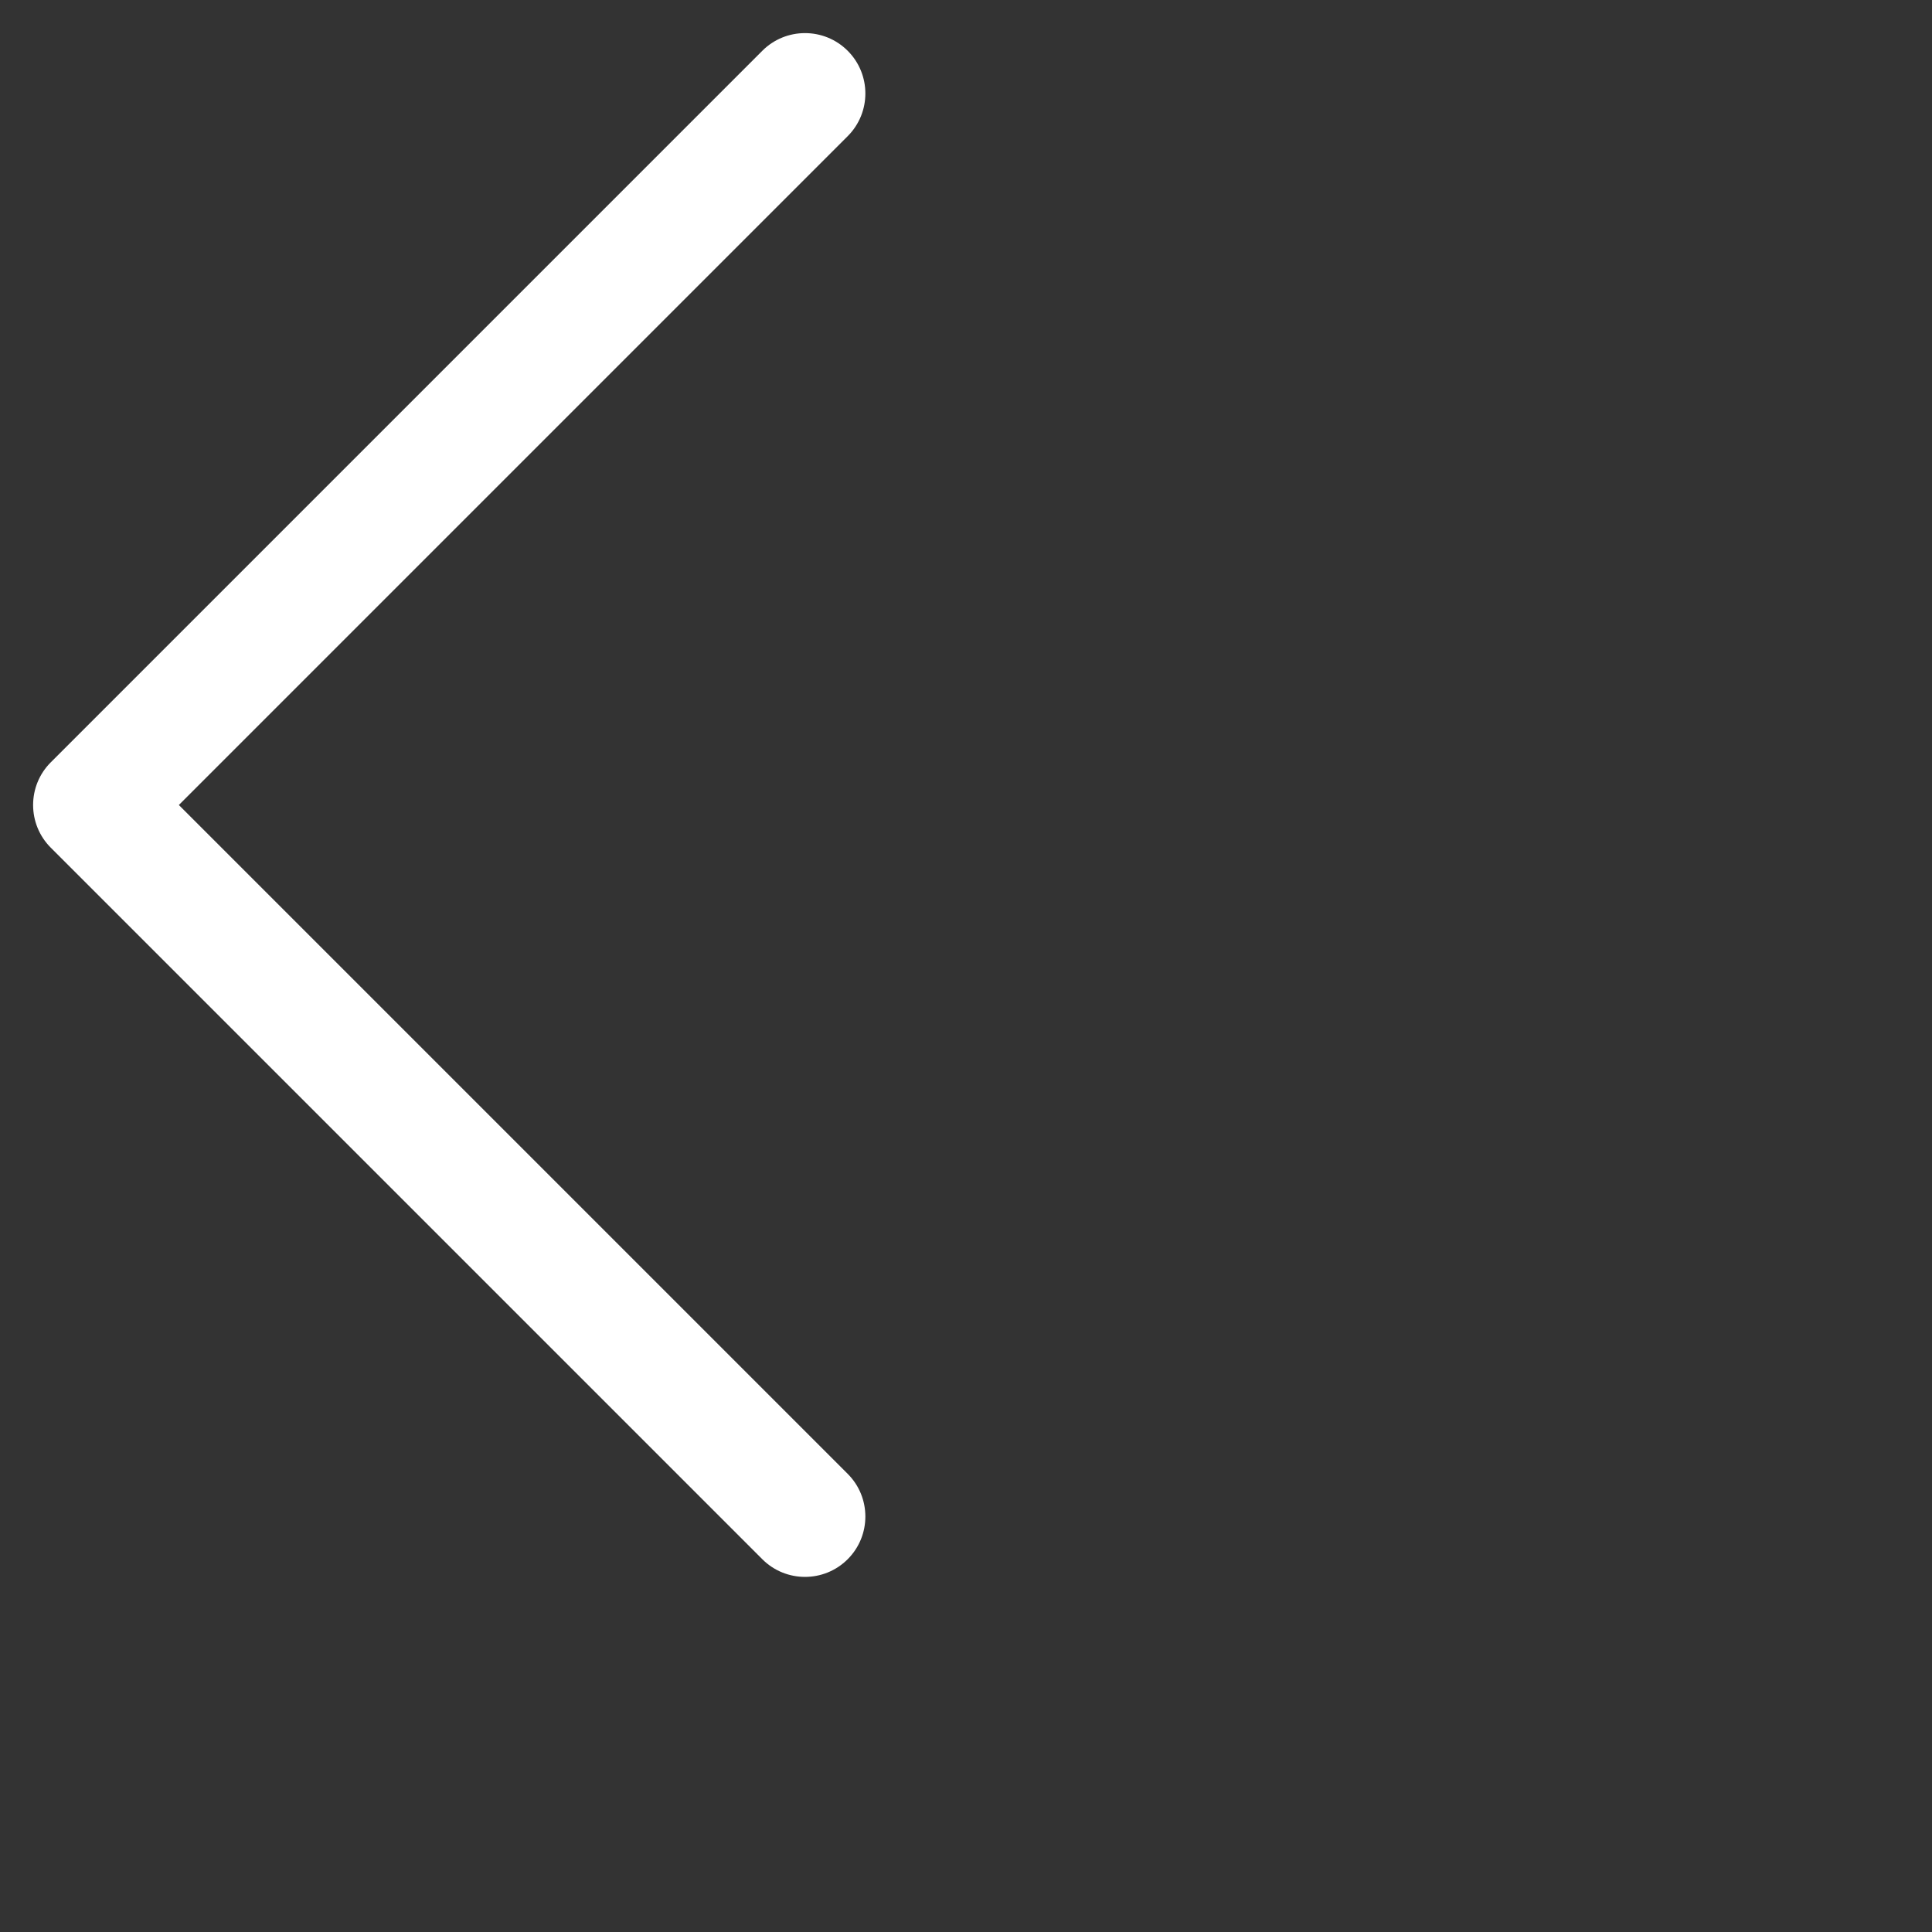 <?xml version="1.0" encoding="UTF-8"?>
<svg width="48px" height="48px" viewBox="0 0 48 48" version="1.1" xmlns="http://www.w3.org/2000/svg" xmlns:xlink="http://www.w3.org/1999/xlink">
    <rect x="0" y="0" width="48" height="48" fill="#333333" stroke="none"/>
    <!-- Generator: Sketch 49.2 (51160) - http://www.bohemiancoding.com/sketch -->
    <title>Combined Shape</title>
    <desc>Created with Sketch.</desc>
    <defs>
        <rect id="path-1" x="0" y="0" width="48" height="48"></rect>
    </defs>
    <g id="Page-1" stroke="none" stroke-width="1" fill="none" fill-rule="evenodd">
        <g id="政策详情页" transform="translate(-41, -71)">
            <g id="Combined-Shape" transform="translate(30, 67)">
                <mask id="mask-2" fill="white">
                    <use xlink:href="#path-1"></use>
                </mask>
                <g id="Mask"></g>
                <path d="M45,11.5 L45,36.5 C45,37.328 44.328,38 43.5,38 C42.672,38 42,37.328 42,36.5 L42,13 L18.5,13 C17.672,13 17,12.328 17,11.5 C17,10.672 17.672,10 18.5,10 L43.5,10 C44.328,10 45,10.672 45,11.5 Z" fill="#FFFFFF" mask="url(#mask-2)" transform="translate(31, 24) scale(-1, 1) rotate(-315) translate(-31, -24) "></path>
            </g>
        </g>
    </g>
</svg>